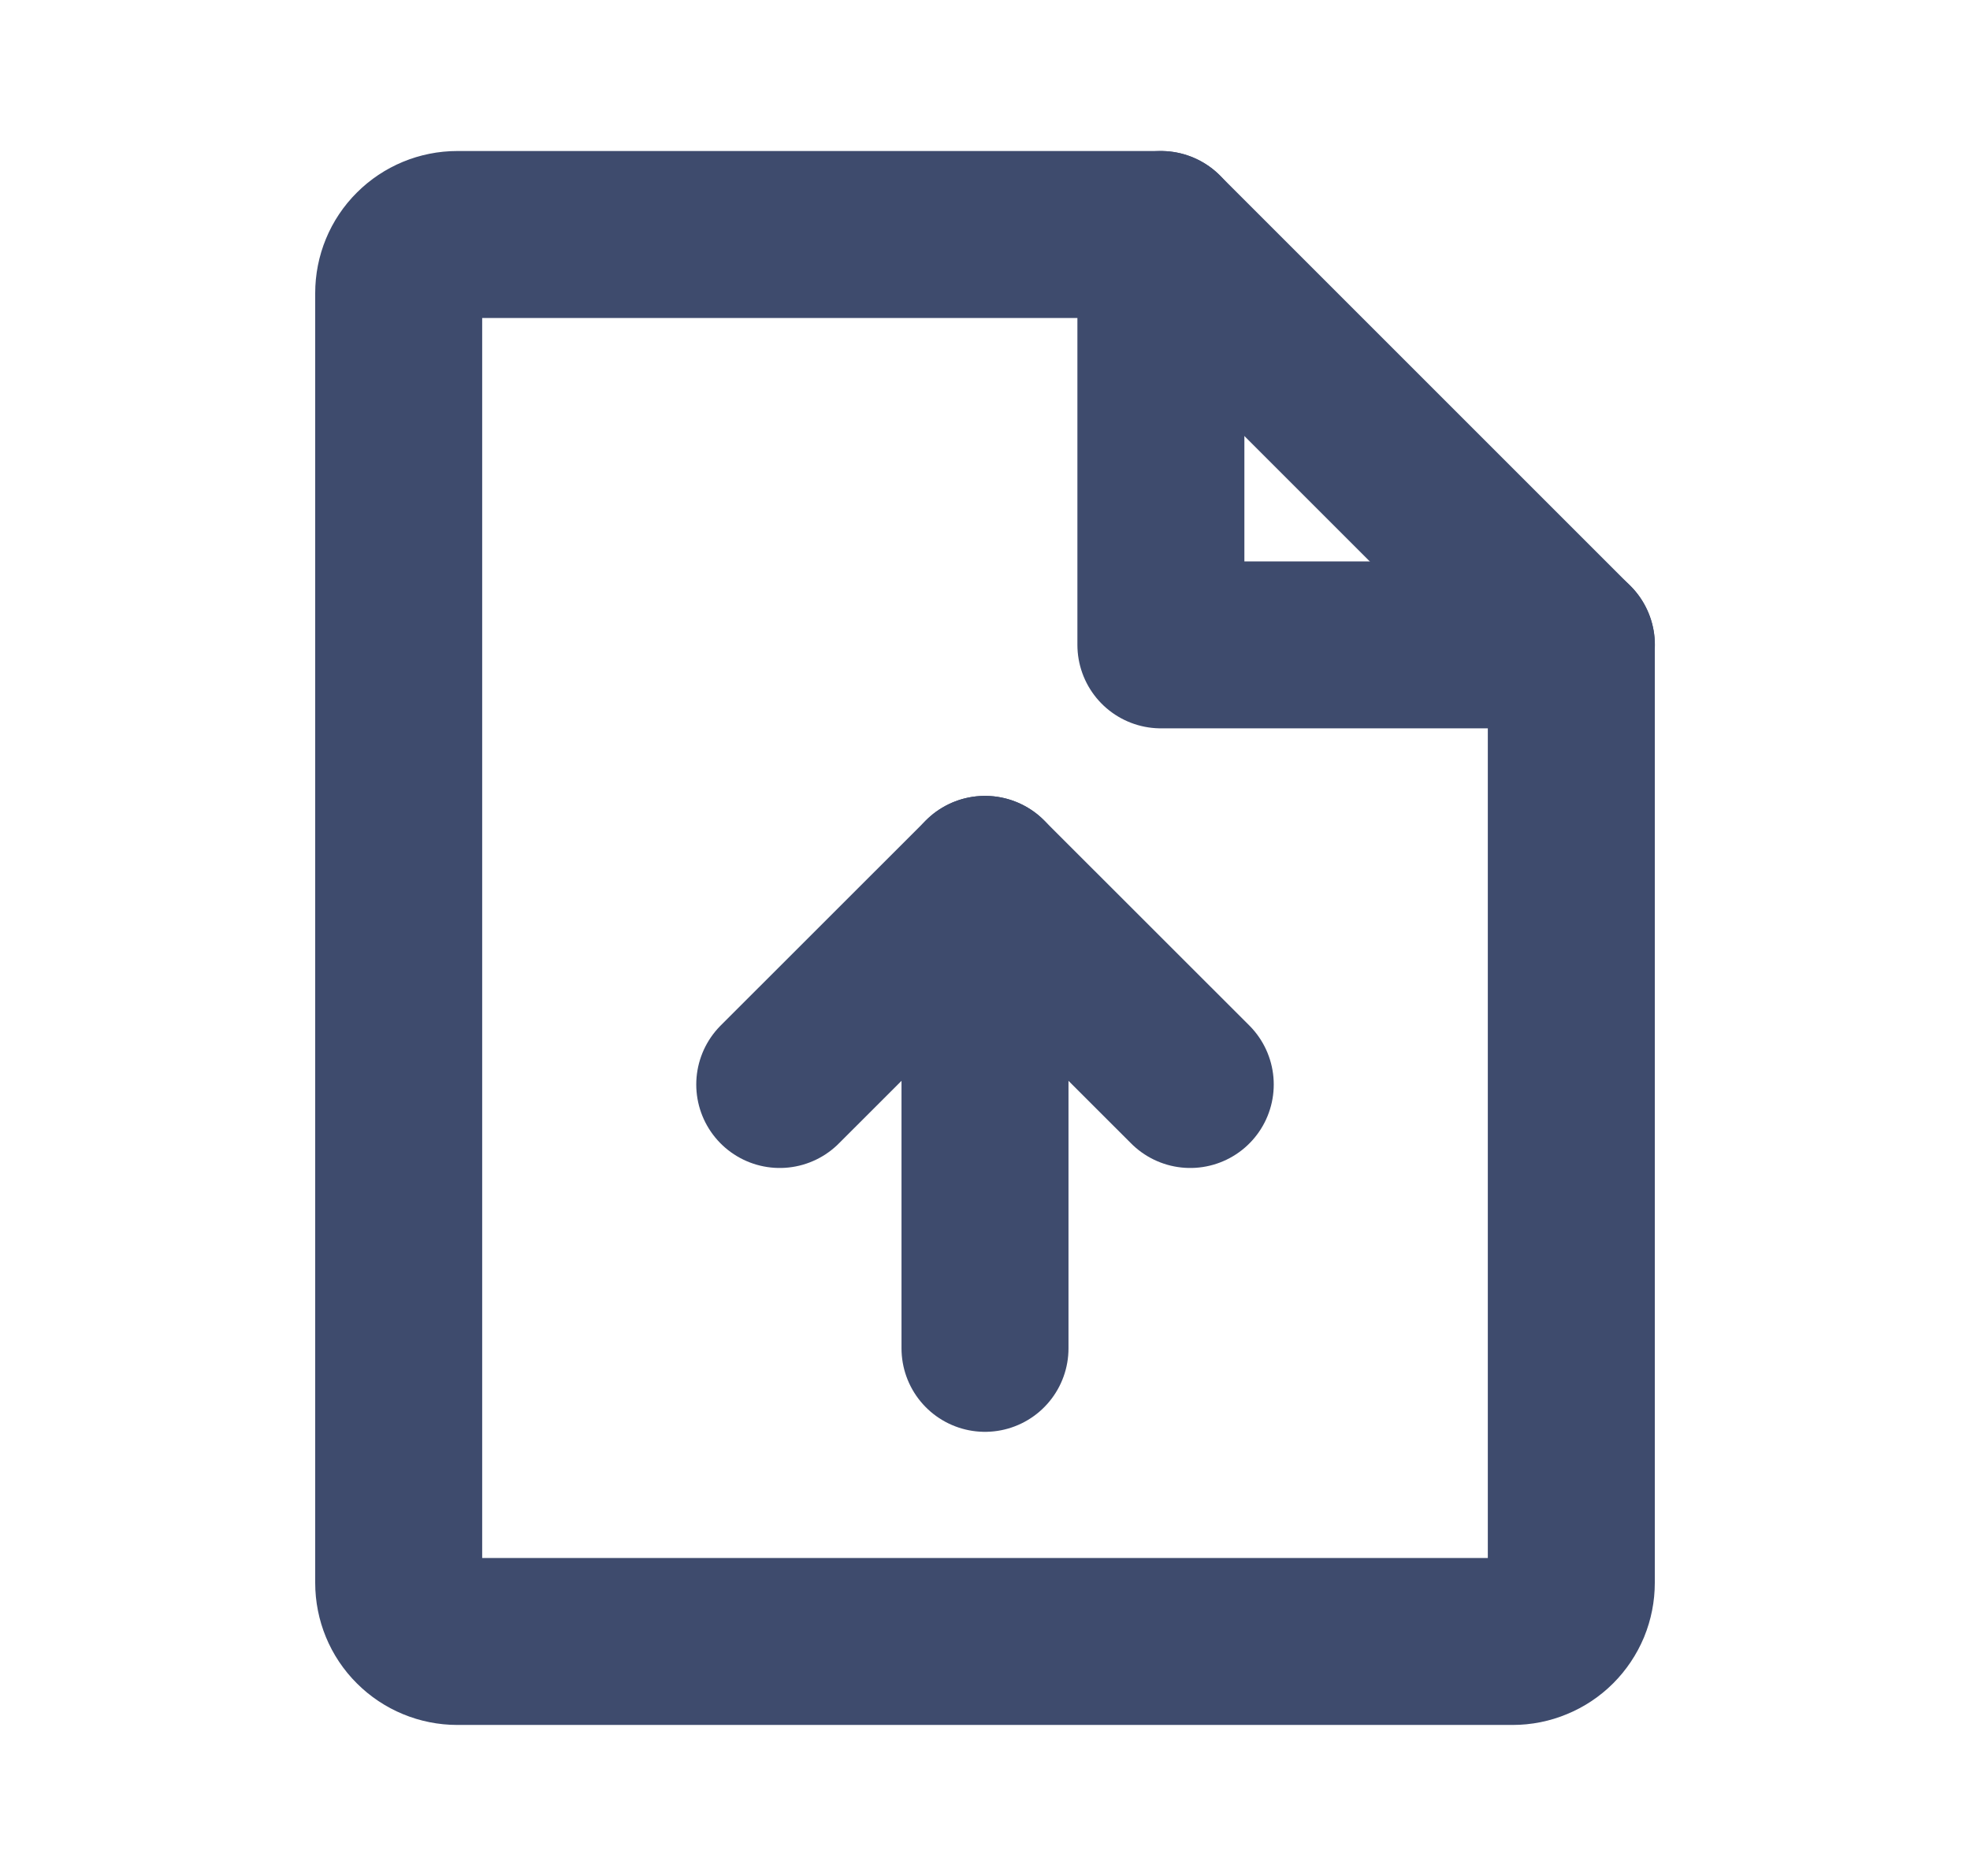 <svg width="21" height="20" viewBox="0 0 21 20" fill="none" xmlns="http://www.w3.org/2000/svg">
<g clip-path="url(#clip0_3483_57385)">
<path d="M16.125 17.5H4.875C4.709 17.5 4.55 17.434 4.433 17.317C4.315 17.2 4.25 17.041 4.25 16.875V3.125C4.25 2.959 4.315 2.8 4.433 2.683C4.55 2.566 4.709 2.5 4.875 2.5H12.375L16.75 6.875V16.875C16.75 16.957 16.734 17.038 16.703 17.114C16.671 17.19 16.625 17.259 16.567 17.317C16.509 17.375 16.44 17.421 16.364 17.452C16.288 17.484 16.207 17.5 16.125 17.5Z" stroke="#3E4B6D" stroke-width="1.78" stroke-linecap="round" stroke-linejoin="round"/>
<path d="M12.375 2.5V6.875H16.751" stroke="#3E4B6D" stroke-width="1.78" stroke-linecap="round" stroke-linejoin="round"/>
<path d="M8.312 11.562L10.5 9.375L12.688 11.562" stroke="#3E4B6D" stroke-width="1.78" stroke-linecap="round" stroke-linejoin="round"/>
<path d="M10.5 14.375V9.375" stroke="#3E4B6D" stroke-width="1.78" stroke-linecap="round" stroke-linejoin="round"/>
</g>
<defs>
<clipPath id="clip0_3483_57385">
<rect width="20" height="20" fill="white" transform="translate(0.5)"/>
</clipPath>
</defs>
</svg>
